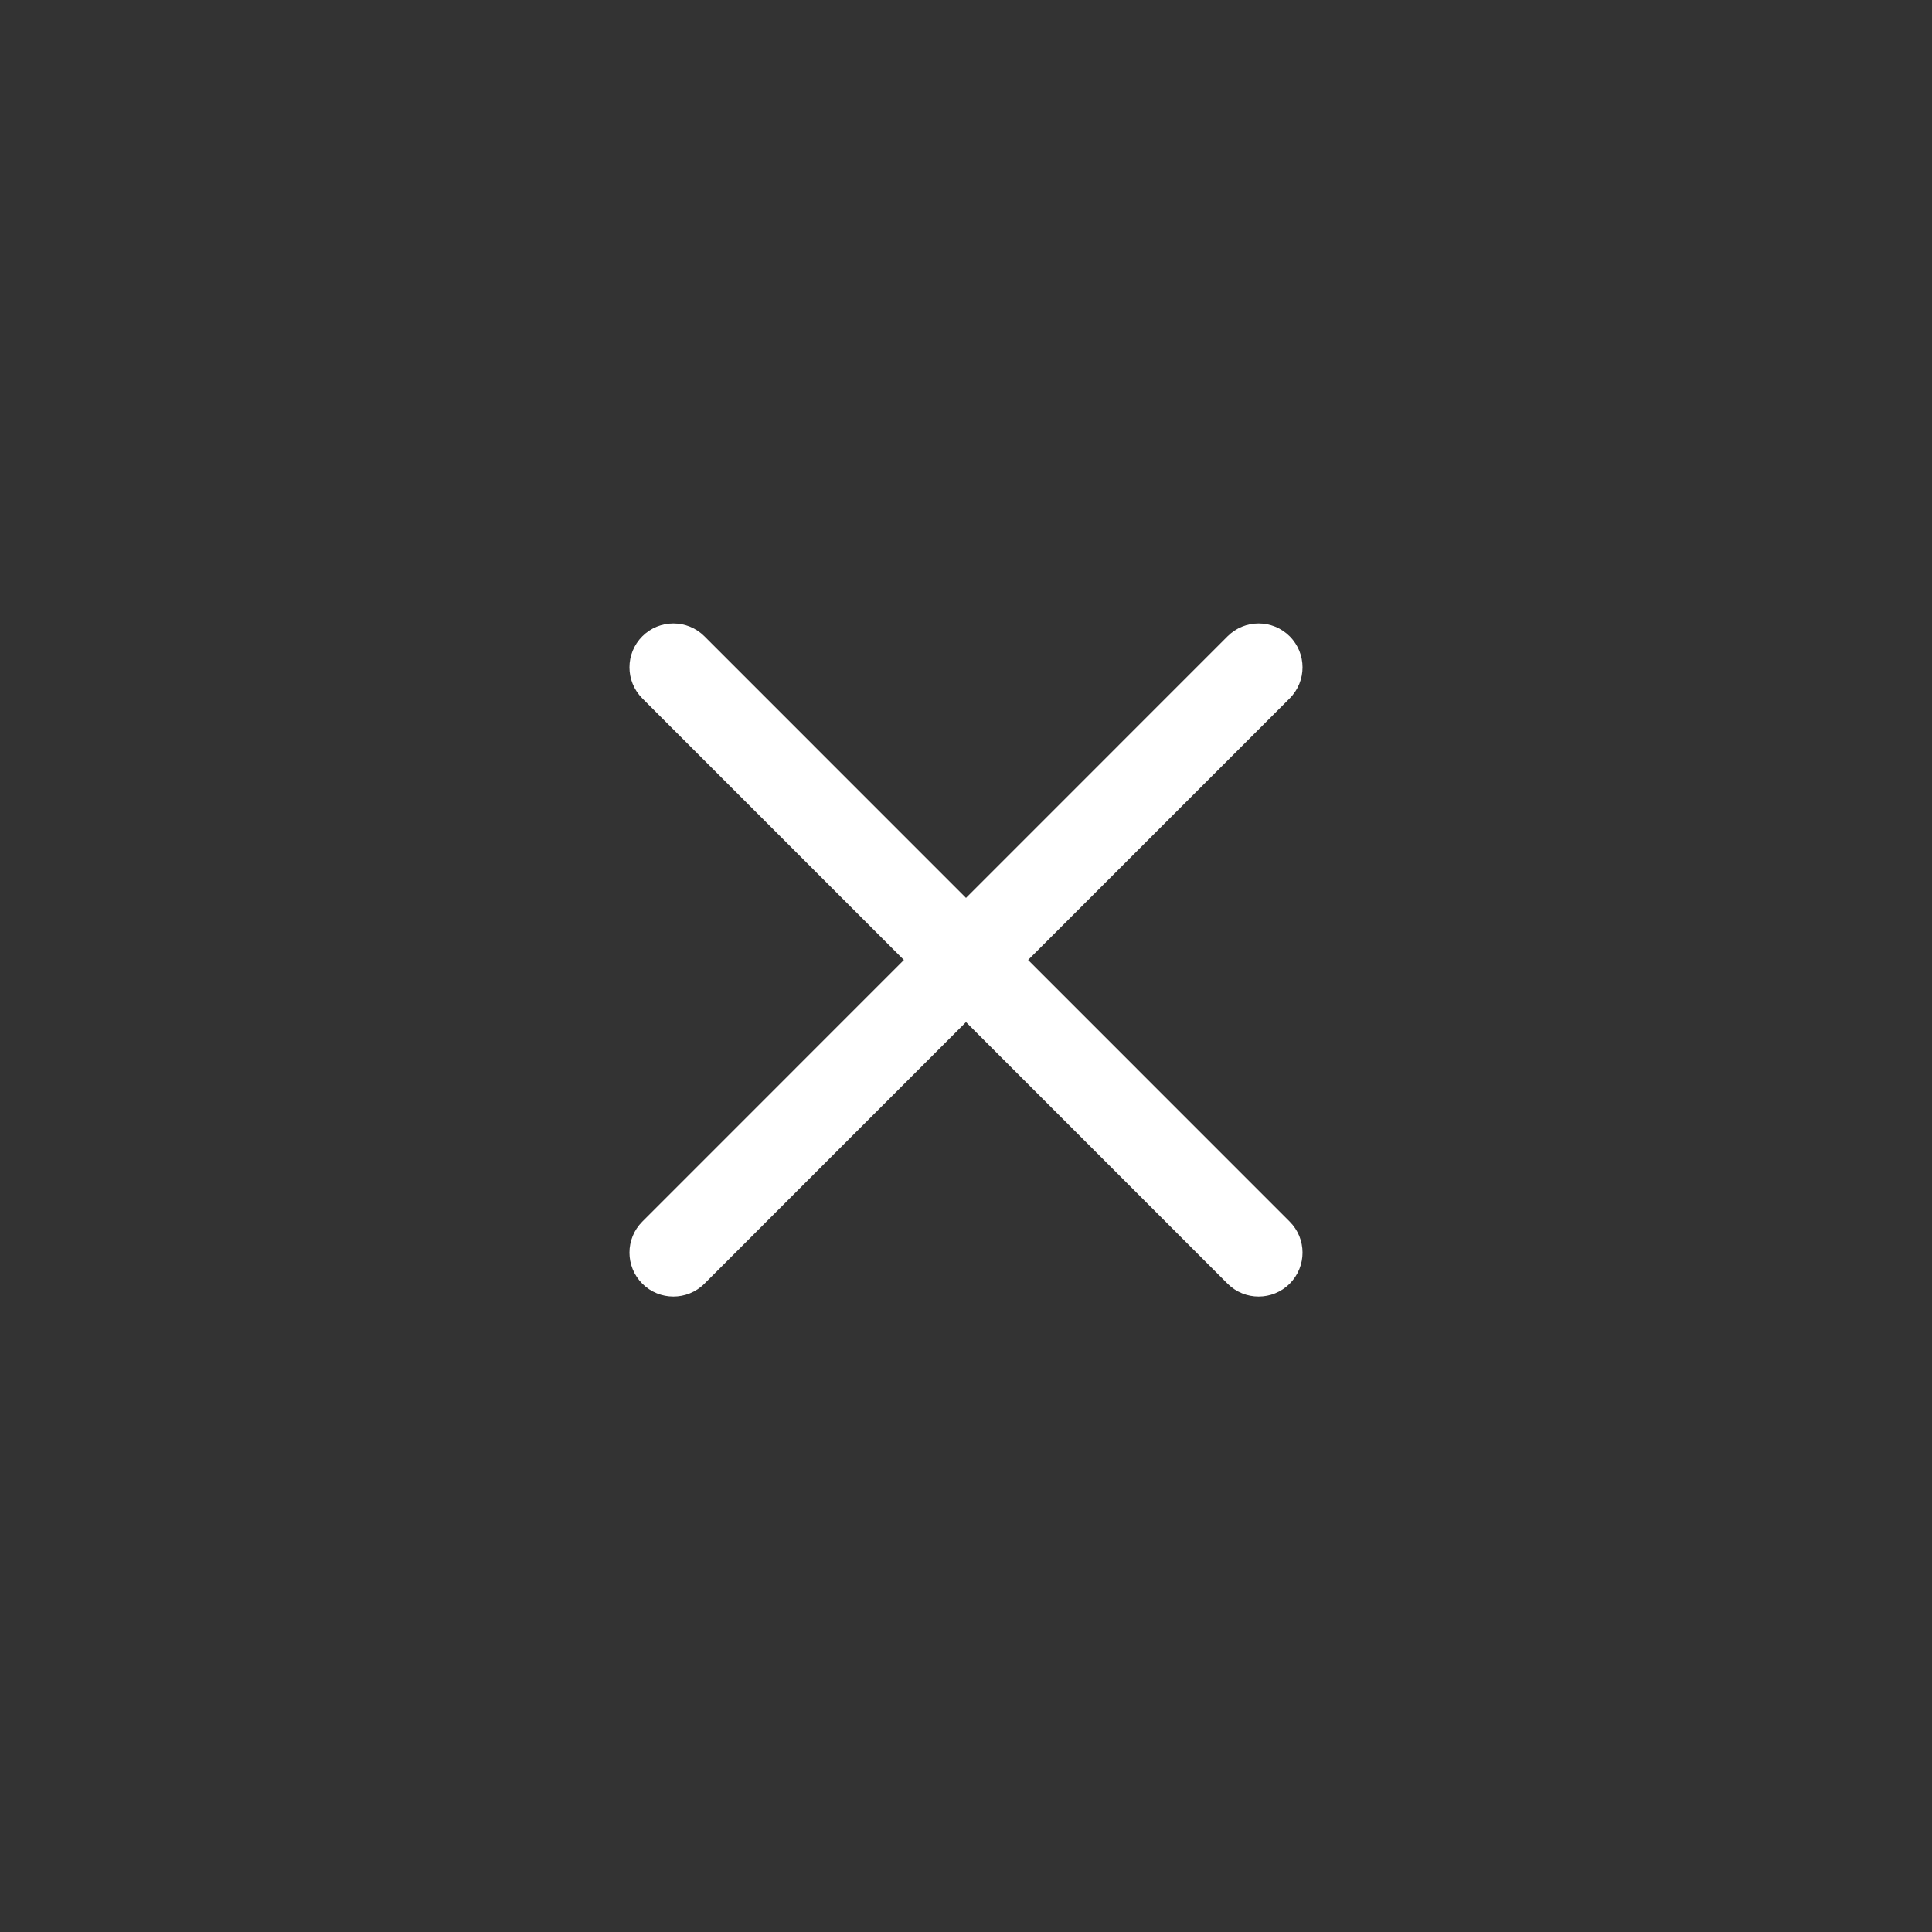 <?xml version="1.0" encoding="utf-8"?>
<!-- Generator: Adobe Illustrator 18.1.1, SVG Export Plug-In . SVG Version: 6.00 Build 0)  -->
<svg version="1.1" baseProfile="tiny" xmlns="http://www.w3.org/2000/svg" xmlns:xlink="http://www.w3.org/1999/xlink" x="0px"
	 y="0px" width="64px" height="64px" viewBox="0 0 64 64" xml:space="preserve">
<rect x="0" y="0" width="64" height="64" fill="#333333" stroke="none"/>
<g id="Layer_1" display="none">
	<path id="path3013" display="inline" fill="#FFFFFF" d="M40.664,35.611c0.568,0.568,1.489,0.568,2.057,0
		c0.568-0.568,0.568-1.489,0-2.057L31.999,22.832L21.277,33.554c-0.568,0.568-0.568,1.489,0,2.057c0.568,0.568,1.489,0.568,2.057,0
		l8.665-8.665L40.664,35.611z"/>
</g>
<g id="Layer_2" display="none">
	<g id="layer1" transform="translate(-343,-500.562)" display="inline">
		<path id="path3013_1_" fill="#FFFFFF" d="M380.61,541.026c0.568,0.568,0.568,1.489,0,2.057c-0.568,0.568-1.489,0.568-2.057,0
			l-10.722-10.722l10.722-10.722c0.568-0.568,1.489-0.568,2.057,0c0.568,0.568,0.568,1.489,0,2.057l-8.665,8.665L380.61,541.026z"/>
	</g>
</g>
<g id="Layer_3" display="none">
	<g id="layer1_1_" transform="translate(-400.997,-571.295)" display="inline">
		<path id="path3019" fill="#FFFFFF" d="M427.387,594.431c-0.568-0.568-0.568-1.488,0-2.056s1.489-0.568,2.057,0l10.722,10.722
			l-10.722,10.722c-0.568,0.568-1.489,0.568-2.057,0s-0.568-1.489,0-2.057l8.665-8.665L427.387,594.431z"/>
	</g>
</g>
<g id="Layer_4" display="none">
	<g id="layer1_2_" transform="translate(-341.904,-489.886)" display="inline">
		<path id="path3001" fill="#FFFFFF" d="M362.221,534.259v-25.146l25.146,12.572L362.221,534.259z"/>
	</g>
</g>
<g id="Layer_5" display="none">
	<g id="layer1_3_" transform="translate(-307.45,-538.01)" display="inline">
		<path id="path3009" fill="#FFFFFF" d="M343.019,557.71c2.674,0,5.348,0,8.021,0c0,7.789,0,15.576,0,23.363
			c-2.674,0-5.348,0-8.021,0C343.019,573.286,343.019,565.498,343.019,557.71z M327.677,557.71c2.674,0,5.348,0,8.021,0v23.363
			c-2.674,0-5.348,0-8.021,0V557.71z"/>
	</g>
</g>
<g id="Layer_6" display="none">
	<g id="layer1_4_" transform="translate(-378.768,-538.463)" display="inline">
		<path id="path3031" fill="#FFFFFF" d="M395.426,566.7c1.968,0,3.562,1.594,3.562,3.562s-1.594,3.562-3.562,3.562
			s-3.562-1.594-3.562-3.562S393.458,566.7,395.426,566.7z M426.107,566.7c1.967,0,3.562,1.594,3.562,3.562
			s-1.595,3.562-3.562,3.562c-1.968,0-3.563-1.594-3.563-3.562S424.139,566.7,426.107,566.7z M410.766,566.7
			c1.967,0,3.562,1.594,3.562,3.562s-1.595,3.562-3.562,3.562c-1.968,0-3.563-1.594-3.563-3.562S408.798,566.7,410.766,566.7z"/>
	</g>
</g>
<g id="Layer_7">
	<g id="layer1_5_" transform="translate(-406.97,-566.461)">
		<path id="path3025" fill="#FFFFFF" d="M428.248,589.596c-0.568-0.568-0.568-1.488,0-2.057c0.568-0.568,1.489-0.568,2.057,0
			l8.665,8.667l8.665-8.667c0.568-0.568,1.489-0.568,2.057,0c0.568,0.569,0.568,1.489,0,2.057l-8.665,8.665l8.665,8.667
			c0.568,0.568,0.568,1.488,0,2.057c-0.568,0.568-1.489,0.568-2.057,0l-8.665-8.667l-8.665,8.667c-0.568,0.568-1.489,0.568-2.057,0
			c-0.568-0.569-0.568-1.489,0-2.057l8.665-8.667L428.248,589.596z"/>
	</g>
</g>
</svg>
